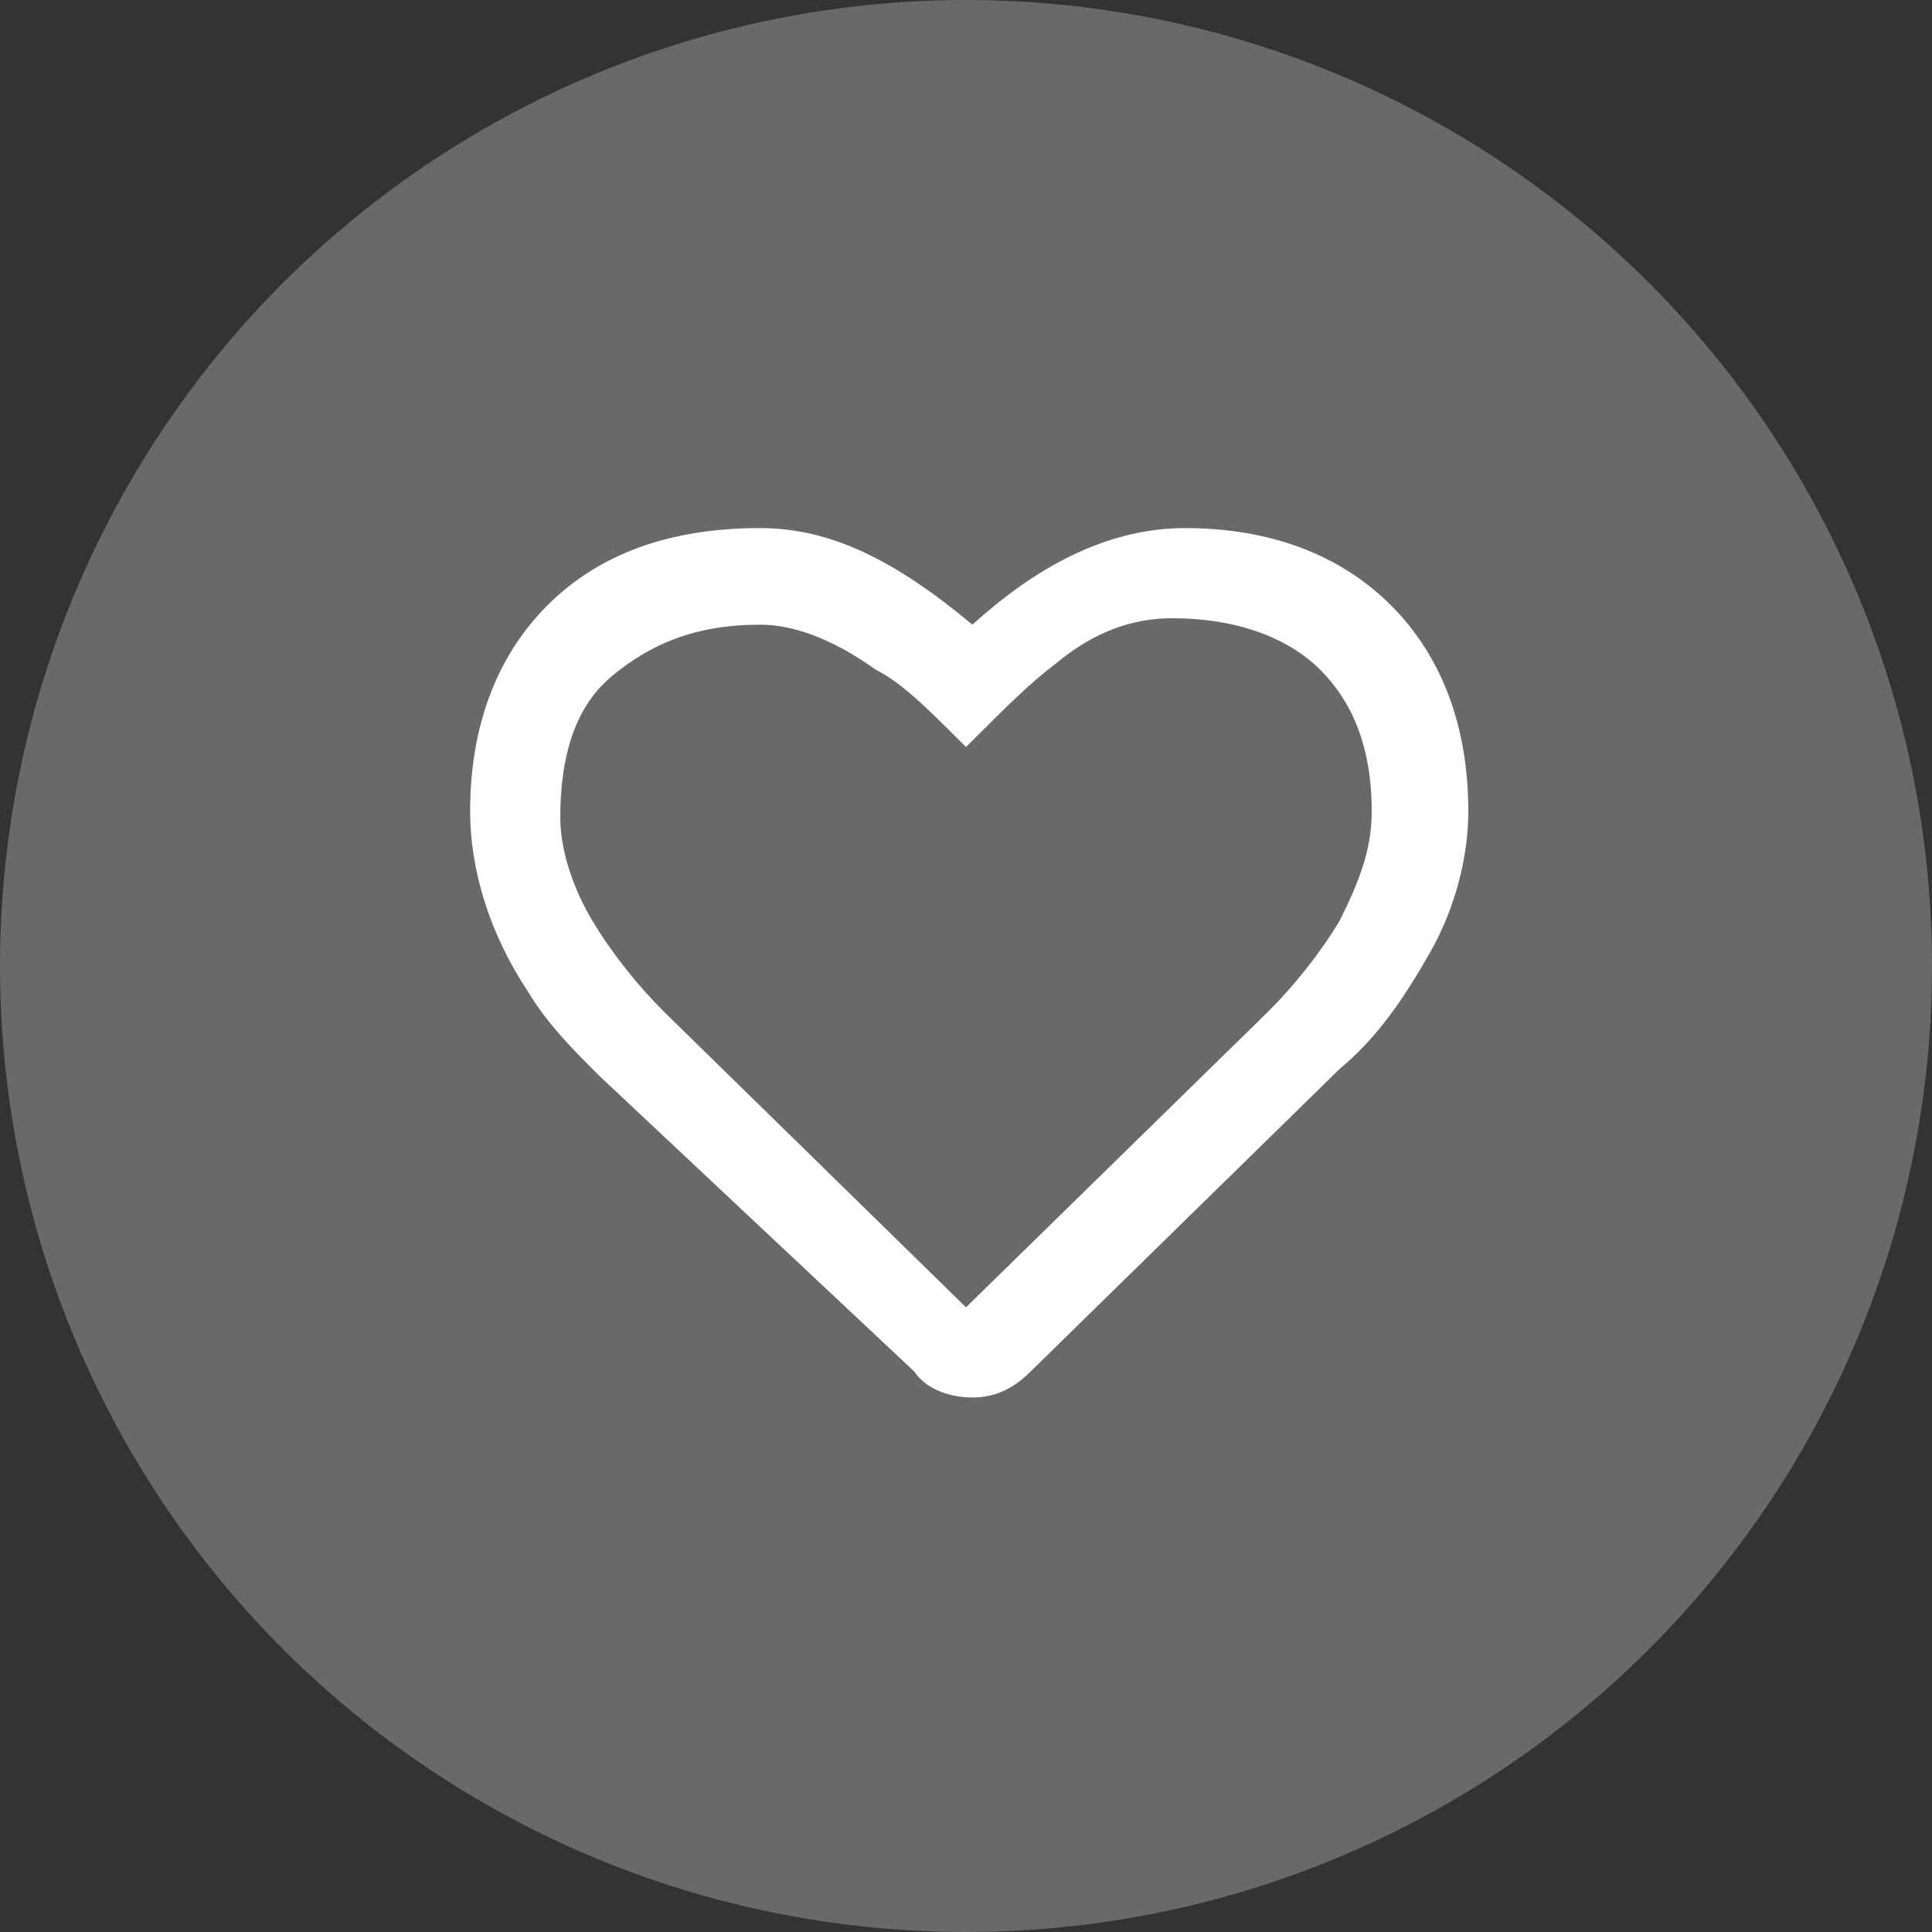 <?xml version="1.0" encoding="utf-8"?>
<!-- Generator: Adobe Illustrator 22.0.0, SVG Export Plug-In . SVG Version: 6.00 Build 0)  -->
<svg version="1.1" id="Layer_1" xmlns="http://www.w3.org/2000/svg" xmlns:xlink="http://www.w3.org/1999/xlink" x="0px" y="0px"
	 viewBox="0 0 30 30" style="enable-background:new 0 0 30 30;" xml:space="preserve">
<rect x="0" y="0" width="30" height="30" fill="#333333" stroke="none"/>
<style type="text/css">
	.st0{fill:#696969;}
	.st1{fill:#FFFFFF;}
</style>
<circle class="st0" cx="15" cy="15" r="15"/>
<g>
	<path class="st1" d="M9.3,16.7c-0.4-0.4-0.8-0.8-1.1-1.3c-0.6-0.9-0.9-1.9-0.9-2.8c0-1.3,0.4-2.4,1.2-3.2s1.9-1.2,3.3-1.2
		c1.1,0,2.1,0.5,3.3,1.5c1.1-1,2.2-1.5,3.3-1.5c1.3,0,2.4,0.4,3.2,1.2s1.2,1.9,1.2,3.2c0,0.7-0.2,1.5-0.6,2.2
		c-0.4,0.7-0.8,1.3-1.4,1.8l-4.8,4.7c-0.3,0.3-0.6,0.4-0.9,0.4s-0.7-0.1-0.9-0.4L9.3,16.7z M15,20.3l4.7-4.6
		c0.4-0.4,0.8-0.9,1.1-1.4c0.3-0.6,0.5-1.1,0.5-1.7c0-1-0.3-1.7-0.8-2.2s-1.3-0.8-2.3-0.8c-0.6,0-1.2,0.2-1.8,0.7
		c-0.4,0.3-0.8,0.7-1.3,1.2L15,11.6l-0.1-0.1c-0.5-0.5-0.9-0.9-1.3-1.1c-0.7-0.5-1.3-0.7-1.8-0.7c-1,0-1.7,0.3-2.3,0.8
		s-0.8,1.3-0.8,2.2c0,0.5,0.2,1.1,0.5,1.6c0.3,0.5,0.7,1,1.1,1.4L15,20.3z"/>
</g>
</svg>
